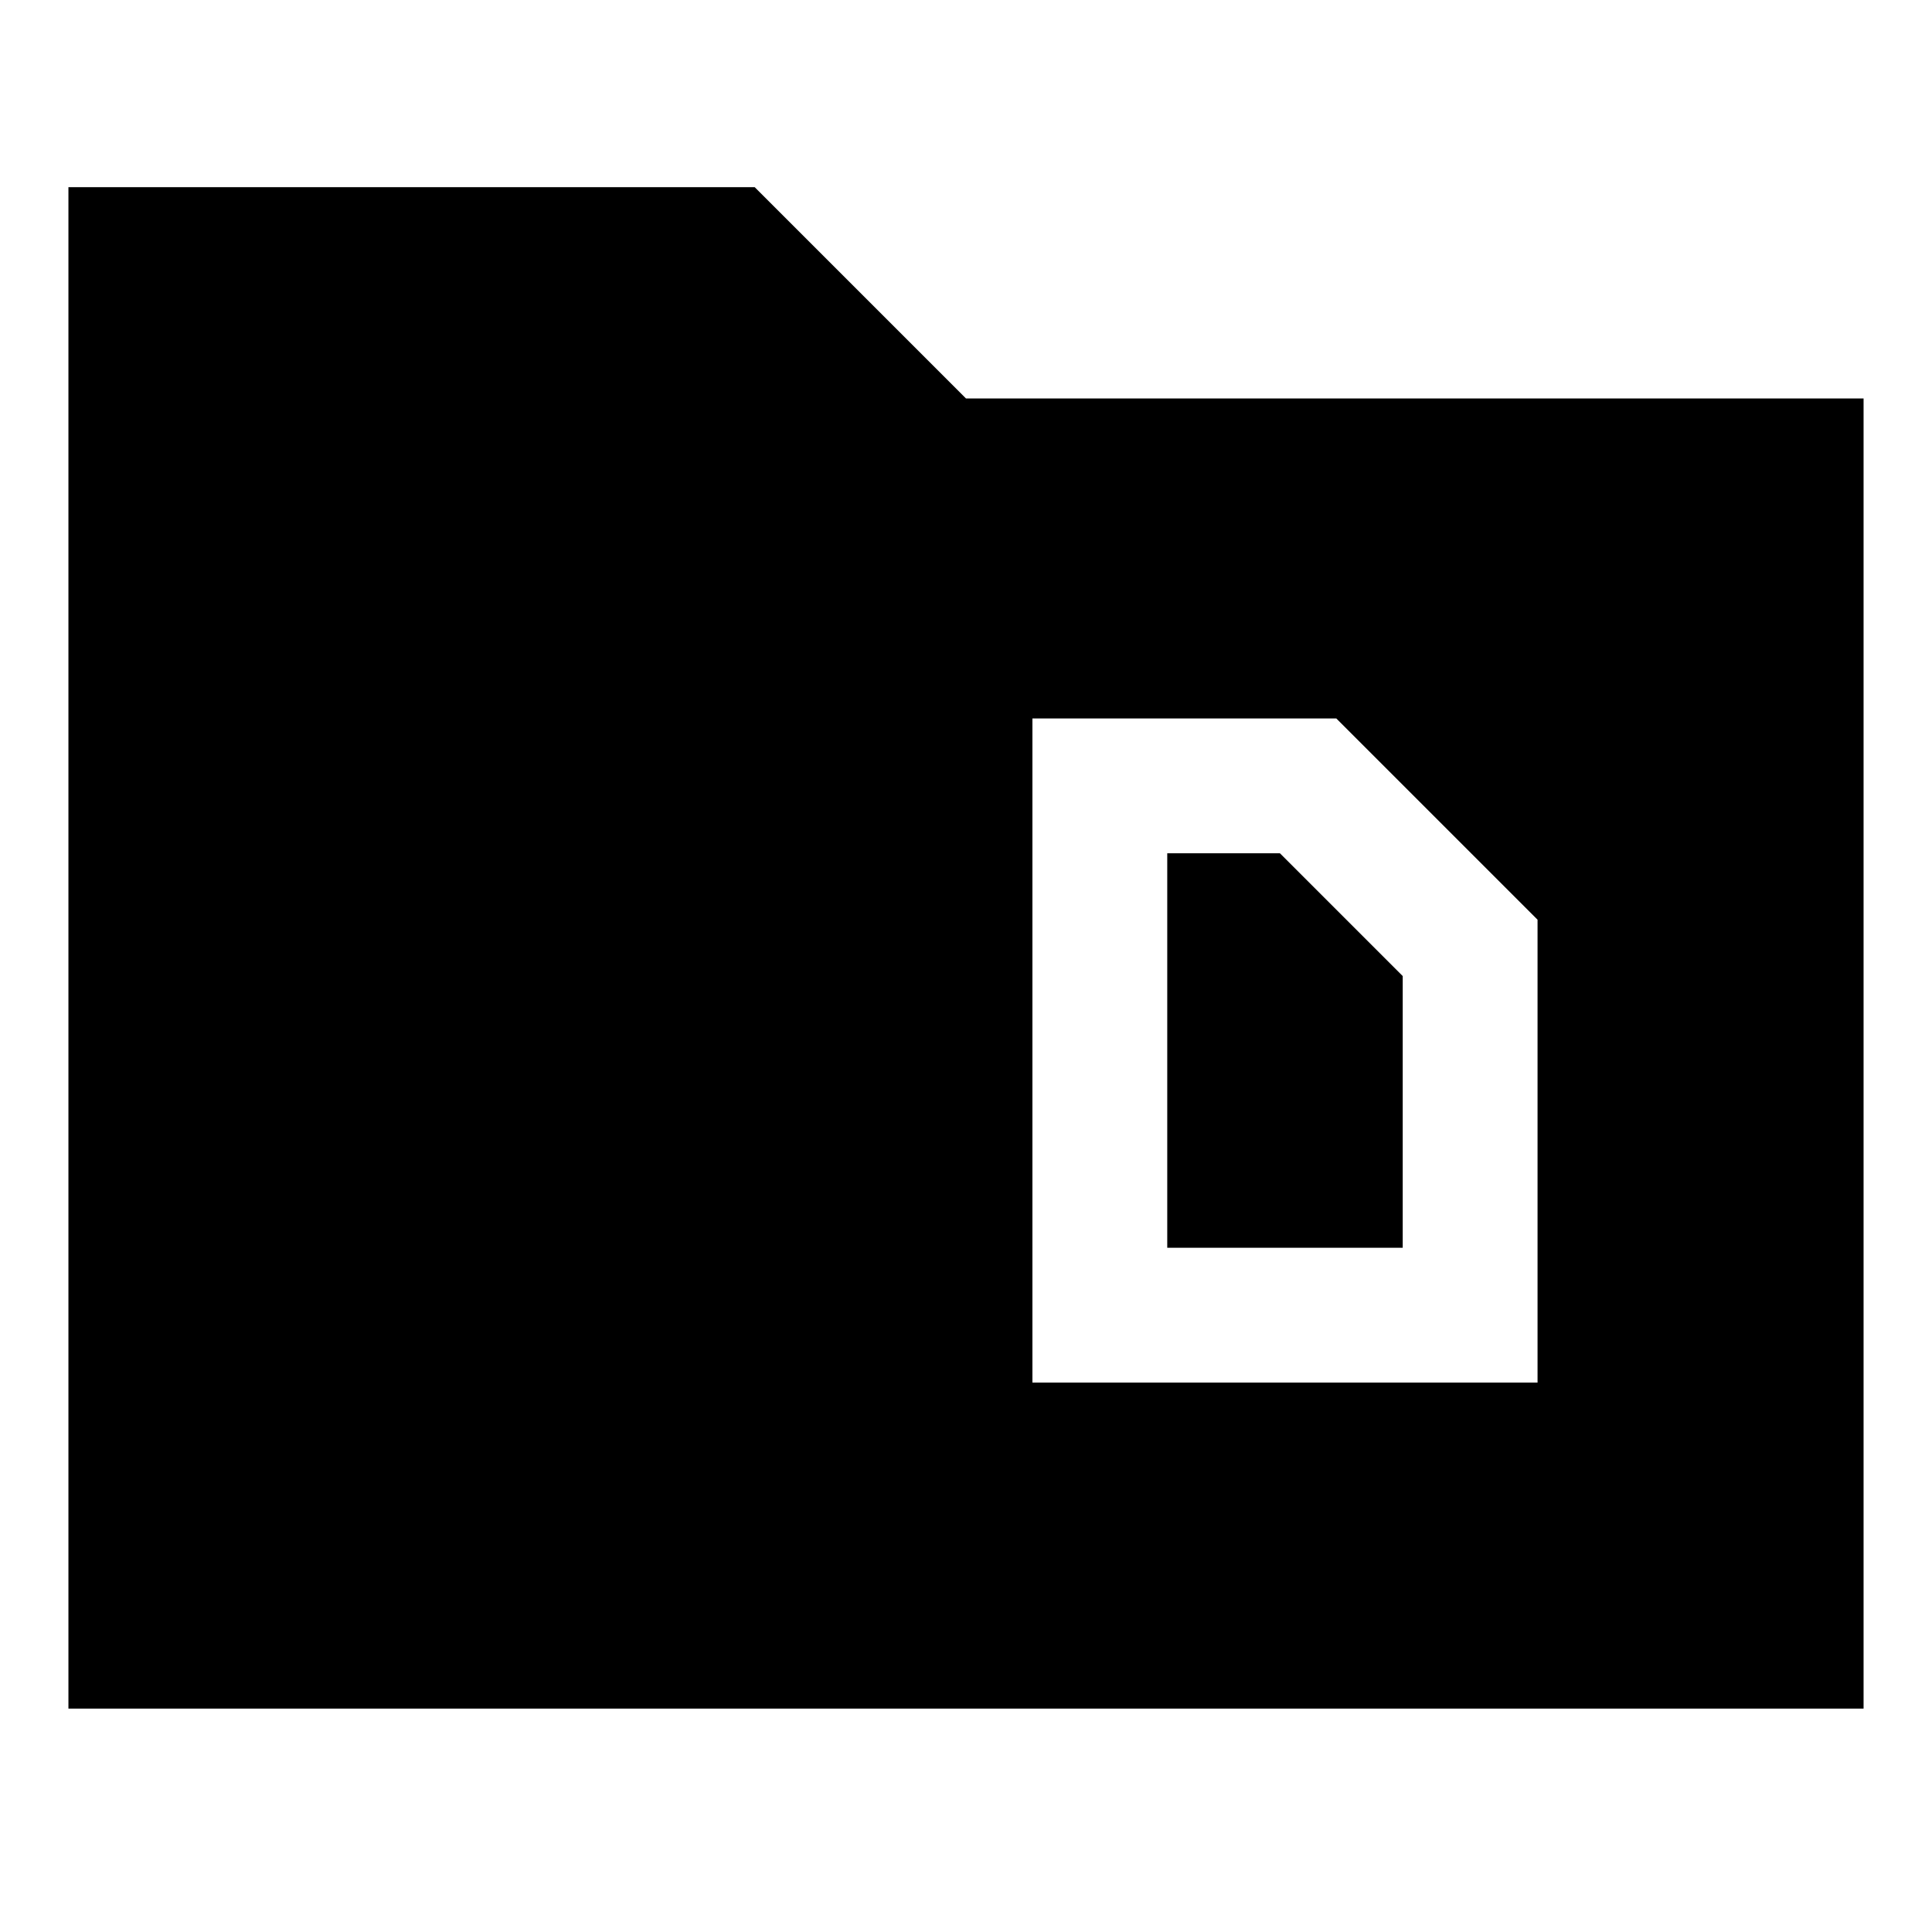 <svg xmlns="http://www.w3.org/2000/svg" height="24" width="24"><path d="M14.5 15.5v-4.9h1.4l1.525 1.525V15.5Zm-1.675 1.675H19.1v-5.75l-2.5-2.5h-3.775ZM.85 2.325h8.525L12 4.95h11.15v16.275H.85Z"/></svg>